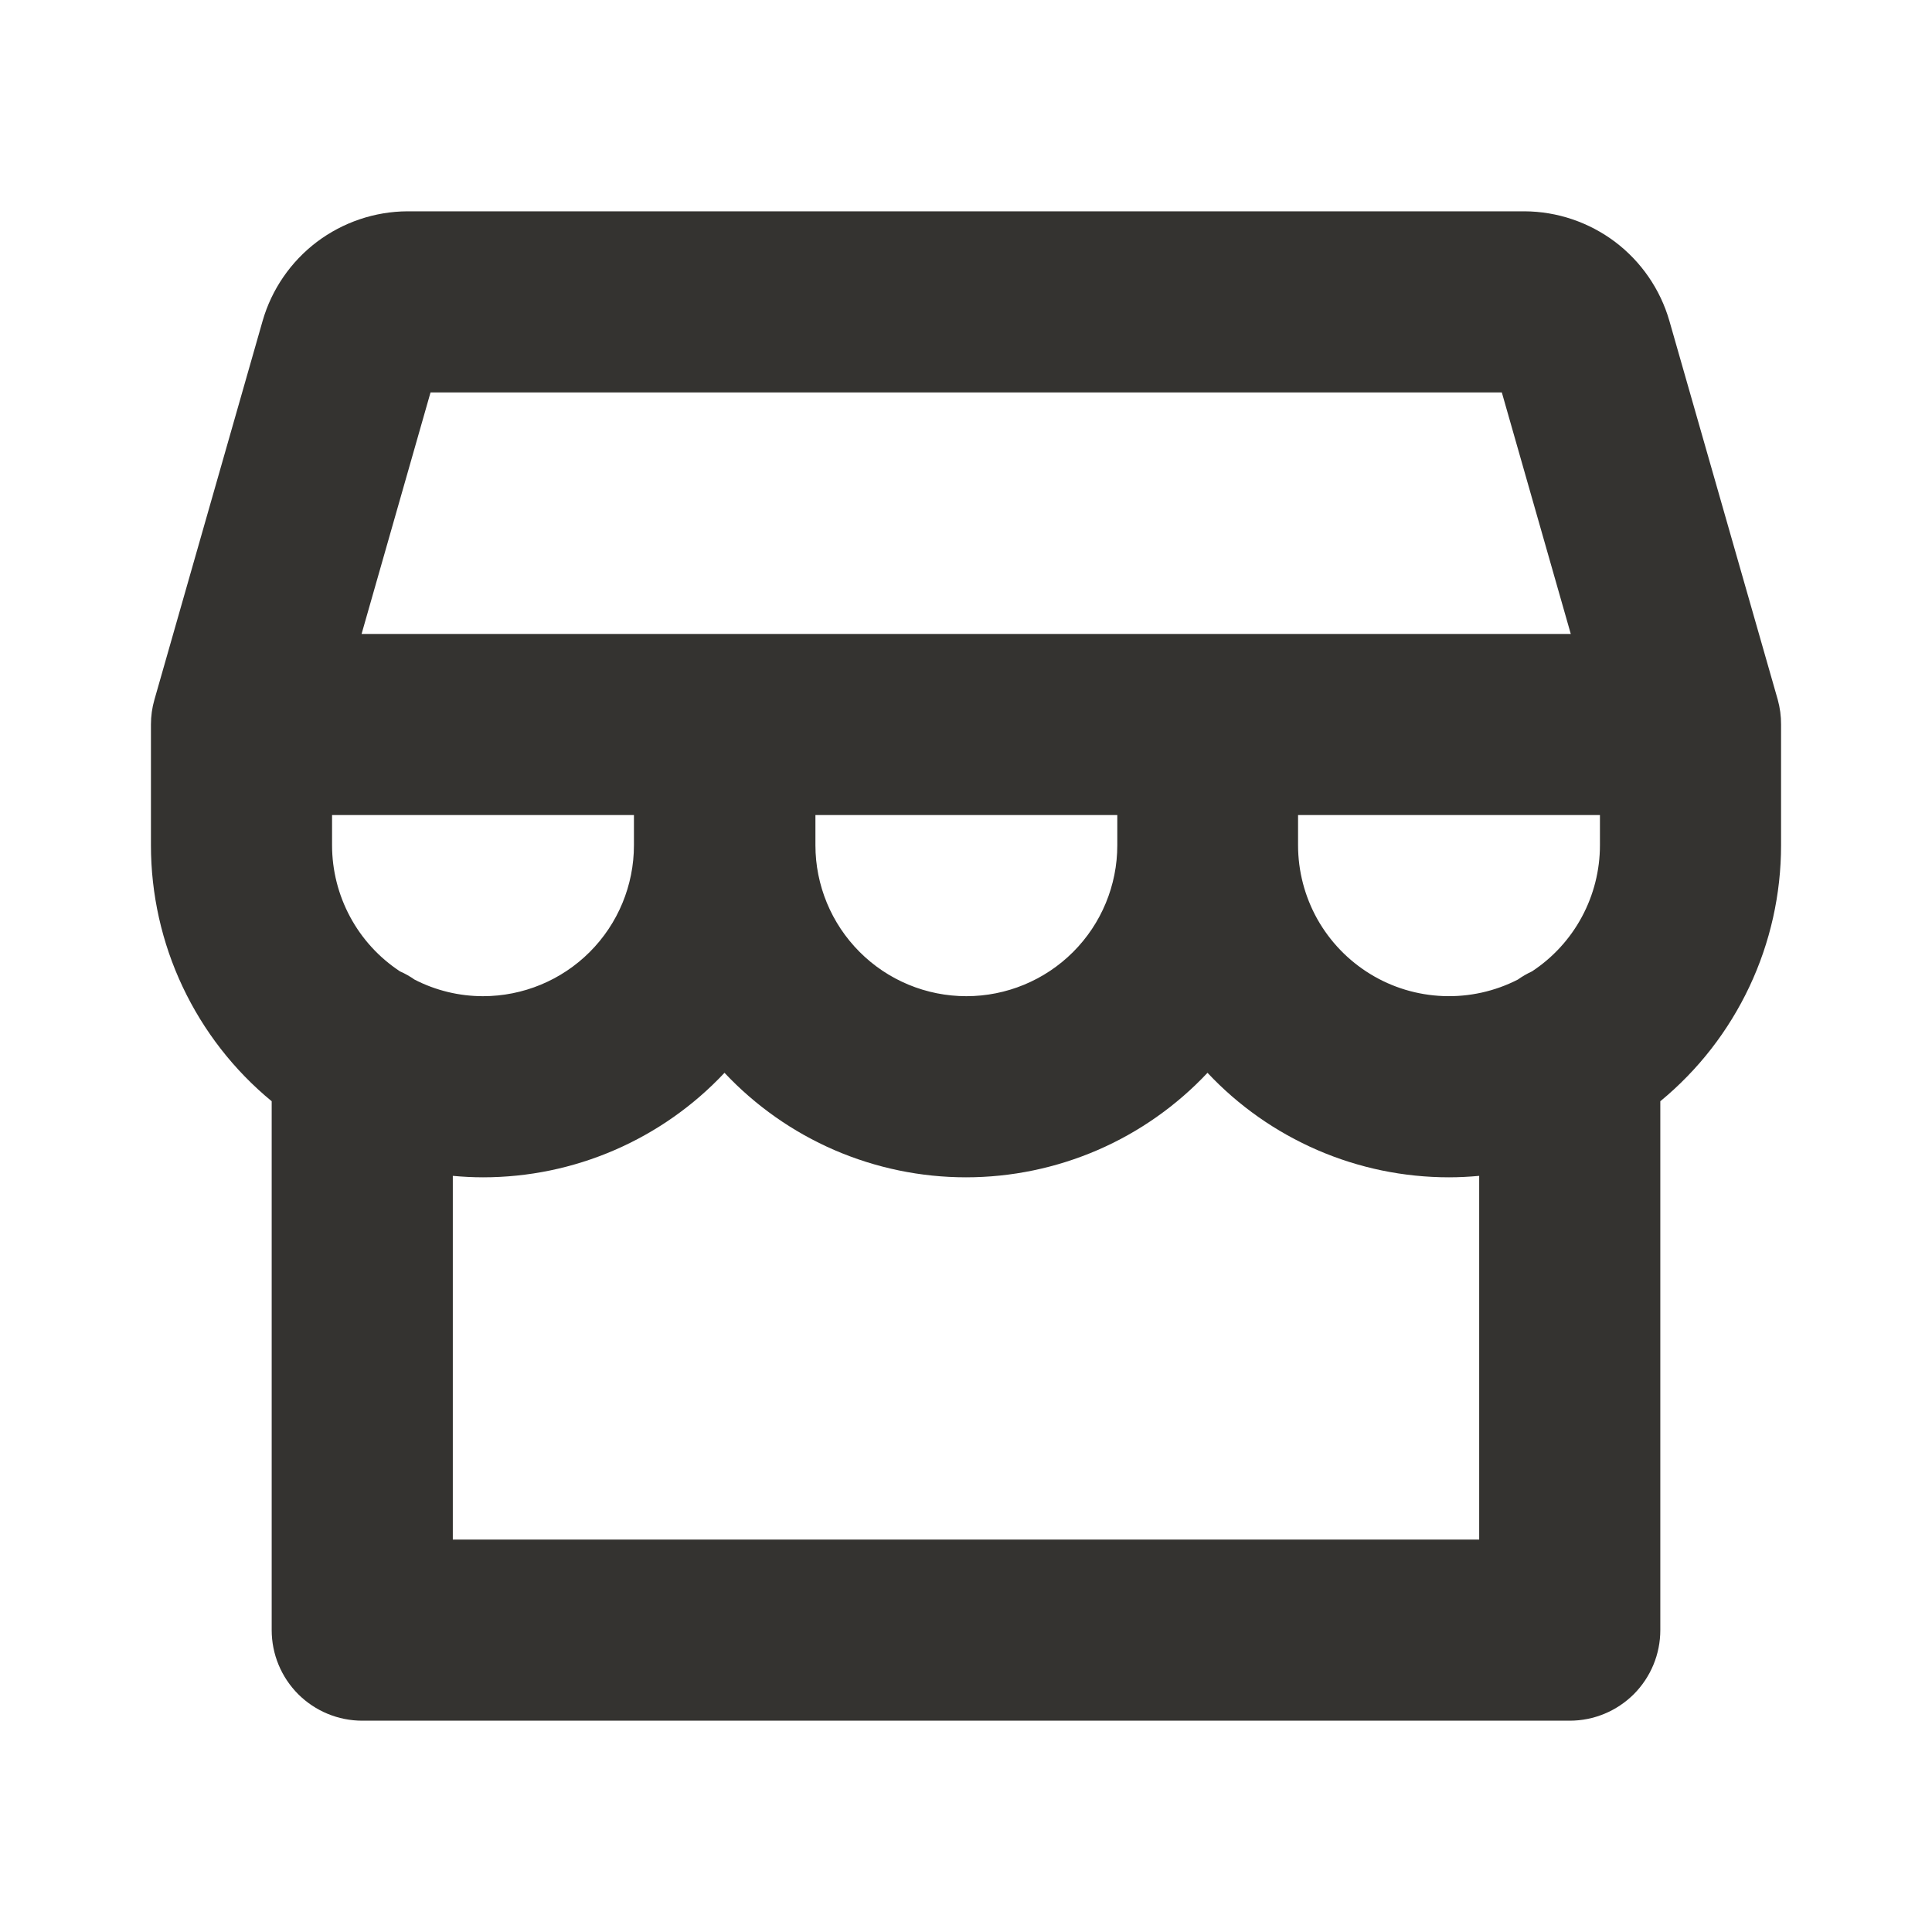 <svg width="32" height="32" viewBox="0 0 32 32" fill="none" xmlns="http://www.w3.org/2000/svg">
<path d="M29.5 12C29.501 11.861 29.482 11.722 29.445 11.588L27.65 5.314C27.5 4.793 27.184 4.334 26.752 4.007C26.319 3.681 25.792 3.502 25.25 3.5H6.75C6.208 3.502 5.681 3.681 5.248 4.007C4.816 4.334 4.5 4.793 4.35 5.314L2.558 11.588C2.519 11.722 2.5 11.861 2.5 12V14C2.5 14.81 2.679 15.611 3.025 16.344C3.371 17.077 3.874 17.725 4.5 18.24V27C4.5 27.398 4.658 27.779 4.939 28.061C5.221 28.342 5.602 28.5 6 28.5H26C26.398 28.5 26.779 28.342 27.061 28.061C27.342 27.779 27.5 27.398 27.5 27V18.24C28.126 17.725 28.629 17.077 28.975 16.344C29.321 15.611 29.5 14.81 29.5 14V12ZM7.131 6.5H24.875L26.017 10.5H5.989L7.131 6.5ZM18.506 13.5V14C18.506 14.663 18.243 15.299 17.774 15.768C17.305 16.237 16.669 16.5 16.006 16.5C15.343 16.5 14.707 16.237 14.239 15.768C13.77 15.299 13.506 14.663 13.506 14V13.5H18.506ZM6.625 16.089C6.279 15.861 5.995 15.551 5.799 15.186C5.603 14.822 5.5 14.414 5.5 14V13.5H10.5V14C10.5 14.663 10.237 15.299 9.768 15.768C9.299 16.237 8.663 16.5 8 16.5C7.606 16.5 7.217 16.406 6.866 16.225C6.79 16.172 6.71 16.126 6.625 16.089ZM24.5 25.5H7.5V19.476C7.665 19.491 7.831 19.5 8 19.5C8.75 19.5 9.491 19.347 10.179 19.049C10.867 18.751 11.487 18.316 12 17.769C12.513 18.315 13.133 18.751 13.821 19.049C14.509 19.346 15.25 19.5 16 19.5C16.75 19.5 17.491 19.346 18.179 19.049C18.867 18.751 19.487 18.315 20 17.769C20.513 18.316 21.133 18.751 21.821 19.049C22.509 19.347 23.25 19.5 24 19.5C24.169 19.5 24.335 19.491 24.5 19.476V25.5ZM26.5 14C26.5 14.414 26.397 14.822 26.201 15.186C26.005 15.551 25.721 15.861 25.375 16.089C25.293 16.127 25.214 16.172 25.14 16.225C24.759 16.42 24.334 16.514 23.906 16.498C23.478 16.482 23.061 16.357 22.696 16.133C22.331 15.91 22.029 15.596 21.819 15.223C21.61 14.849 21.5 14.428 21.5 14V13.5H26.5V14Z" fill="#343330"/>
</svg>
